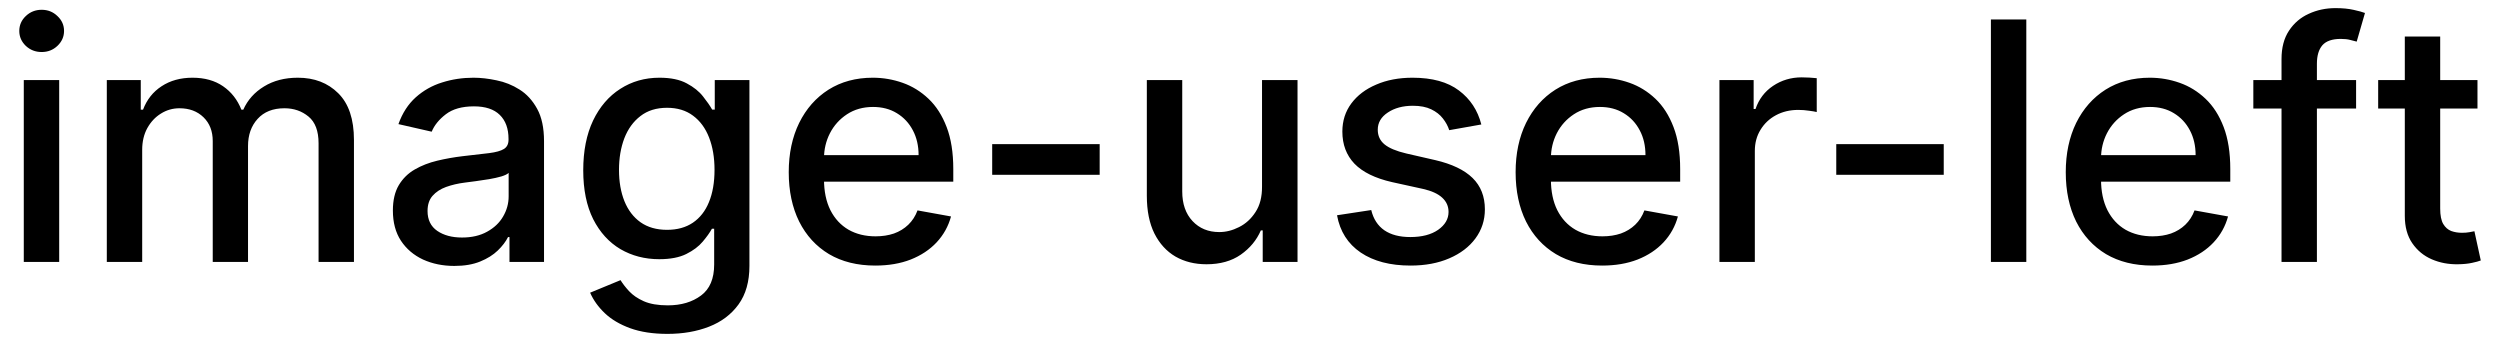 <svg width="105" height="15" viewBox="0 0 105 15" fill="none" xmlns="http://www.w3.org/2000/svg">
<path d="M0.999 11V3.364H2.486V11H0.999ZM1.75 2.185C1.491 2.185 1.269 2.099 1.084 1.927C0.902 1.751 0.81 1.542 0.81 1.3C0.81 1.055 0.902 0.846 1.084 0.674C1.269 0.498 1.491 0.411 1.75 0.411C2.009 0.411 2.229 0.498 2.411 0.674C2.597 0.846 2.69 1.055 2.69 1.3C2.69 1.542 2.597 1.751 2.411 1.927C2.229 2.099 2.009 2.185 1.75 2.185ZM4.486 11V3.364H5.912V4.607H6.007C6.166 4.186 6.426 3.857 6.787 3.622C7.149 3.384 7.581 3.264 8.085 3.264C8.595 3.264 9.023 3.384 9.368 3.622C9.716 3.861 9.973 4.189 10.138 4.607H10.218C10.4 4.199 10.69 3.874 11.088 3.632C11.486 3.387 11.96 3.264 12.51 3.264C13.203 3.264 13.768 3.481 14.205 3.915C14.646 4.35 14.866 5.004 14.866 5.879V11H13.38V6.018C13.38 5.501 13.239 5.127 12.957 4.895C12.675 4.663 12.339 4.547 11.948 4.547C11.464 4.547 11.088 4.696 10.819 4.994C10.551 5.289 10.417 5.669 10.417 6.133V11H8.935V5.924C8.935 5.51 8.806 5.177 8.547 4.925C8.289 4.673 7.952 4.547 7.538 4.547C7.256 4.547 6.996 4.621 6.758 4.771C6.522 4.916 6.332 5.12 6.186 5.382C6.043 5.644 5.972 5.947 5.972 6.292V11H4.486ZM19.081 11.169C18.597 11.169 18.16 11.079 17.768 10.901C17.377 10.718 17.067 10.455 16.839 10.11C16.613 9.765 16.501 9.343 16.501 8.842C16.501 8.411 16.584 8.057 16.749 7.778C16.915 7.5 17.139 7.28 17.421 7.117C17.702 6.955 18.017 6.832 18.365 6.749C18.713 6.666 19.068 6.603 19.429 6.56C19.886 6.507 20.258 6.464 20.543 6.431C20.828 6.395 21.035 6.337 21.164 6.257C21.293 6.178 21.358 6.048 21.358 5.869V5.835C21.358 5.4 21.235 5.064 20.99 4.825C20.748 4.587 20.387 4.467 19.906 4.467C19.406 4.467 19.011 4.578 18.723 4.8C18.438 5.019 18.241 5.263 18.131 5.531L16.734 5.213C16.9 4.749 17.142 4.375 17.46 4.089C17.782 3.801 18.151 3.592 18.569 3.463C18.986 3.33 19.426 3.264 19.886 3.264C20.191 3.264 20.514 3.301 20.856 3.374C21.201 3.443 21.522 3.572 21.82 3.761C22.122 3.95 22.369 4.22 22.561 4.572C22.753 4.92 22.849 5.372 22.849 5.929V11H21.398V9.956H21.338C21.242 10.148 21.098 10.337 20.905 10.523C20.713 10.708 20.466 10.863 20.165 10.985C19.863 11.108 19.502 11.169 19.081 11.169ZM19.404 9.976C19.815 9.976 20.166 9.895 20.458 9.732C20.753 9.57 20.977 9.358 21.129 9.096C21.285 8.831 21.363 8.547 21.363 8.246V7.261C21.31 7.314 21.207 7.364 21.055 7.411C20.905 7.454 20.735 7.492 20.543 7.525C20.35 7.555 20.163 7.583 19.981 7.609C19.799 7.633 19.646 7.652 19.523 7.669C19.235 7.705 18.972 7.767 18.733 7.853C18.498 7.939 18.309 8.063 18.166 8.226C18.027 8.385 17.957 8.597 17.957 8.862C17.957 9.23 18.093 9.509 18.365 9.697C18.637 9.883 18.983 9.976 19.404 9.976ZM28.031 14.023C27.424 14.023 26.902 13.943 26.465 13.784C26.031 13.625 25.676 13.415 25.401 13.153C25.126 12.891 24.921 12.604 24.785 12.293L26.062 11.766C26.152 11.912 26.271 12.066 26.42 12.228C26.573 12.394 26.778 12.535 27.037 12.651C27.299 12.767 27.635 12.825 28.046 12.825C28.609 12.825 29.075 12.687 29.443 12.412C29.811 12.14 29.995 11.706 29.995 11.109V9.608H29.9C29.811 9.77 29.682 9.951 29.513 10.15C29.347 10.349 29.118 10.521 28.826 10.667C28.535 10.813 28.155 10.886 27.688 10.886C27.085 10.886 26.541 10.745 26.057 10.463C25.577 10.178 25.196 9.759 24.914 9.205C24.636 8.648 24.496 7.964 24.496 7.152C24.496 6.34 24.634 5.644 24.909 5.064C25.187 4.484 25.569 4.04 26.052 3.732C26.536 3.42 27.085 3.264 27.698 3.264C28.172 3.264 28.555 3.344 28.846 3.503C29.138 3.659 29.365 3.841 29.527 4.05C29.693 4.259 29.821 4.442 29.91 4.602H30.02V3.364H31.476V11.169C31.476 11.825 31.324 12.364 31.019 12.785C30.714 13.206 30.301 13.517 29.781 13.72C29.264 13.922 28.681 14.023 28.031 14.023ZM28.016 9.653C28.444 9.653 28.805 9.553 29.1 9.354C29.398 9.152 29.624 8.864 29.776 8.489C29.932 8.112 30.01 7.659 30.01 7.132C30.01 6.618 29.933 6.166 29.781 5.775C29.629 5.384 29.405 5.079 29.11 4.86C28.815 4.638 28.45 4.527 28.016 4.527C27.569 4.527 27.196 4.643 26.898 4.875C26.599 5.104 26.374 5.415 26.221 5.81C26.072 6.204 25.998 6.645 25.998 7.132C25.998 7.633 26.074 8.072 26.226 8.45C26.379 8.827 26.604 9.122 26.902 9.335C27.204 9.547 27.575 9.653 28.016 9.653ZM36.761 11.154C36.009 11.154 35.361 10.993 34.817 10.672C34.277 10.347 33.859 9.891 33.565 9.305C33.273 8.715 33.127 8.024 33.127 7.232C33.127 6.449 33.273 5.76 33.565 5.163C33.859 4.567 34.27 4.101 34.797 3.766C35.328 3.432 35.947 3.264 36.657 3.264C37.088 3.264 37.505 3.335 37.91 3.478C38.314 3.62 38.677 3.844 38.998 4.149C39.32 4.454 39.573 4.85 39.759 5.337C39.945 5.821 40.038 6.41 40.038 7.102V7.629H33.967V6.516H38.581C38.581 6.125 38.501 5.778 38.342 5.477C38.183 5.172 37.959 4.931 37.671 4.756C37.386 4.58 37.051 4.492 36.667 4.492C36.249 4.492 35.885 4.595 35.573 4.8C35.265 5.003 35.026 5.268 34.857 5.596C34.691 5.921 34.608 6.274 34.608 6.655V7.525C34.608 8.035 34.698 8.469 34.877 8.827C35.059 9.185 35.313 9.459 35.638 9.648C35.962 9.833 36.342 9.926 36.776 9.926C37.058 9.926 37.315 9.886 37.547 9.807C37.779 9.724 37.979 9.601 38.148 9.439C38.317 9.277 38.447 9.076 38.536 8.837L39.943 9.091C39.83 9.505 39.628 9.868 39.337 10.18C39.048 10.488 38.685 10.728 38.248 10.901C37.813 11.07 37.318 11.154 36.761 11.154ZM46.186 6.053V7.341H41.672V6.053H46.186ZM53.005 7.833V3.364H54.496V11H53.034V9.678H52.955C52.779 10.085 52.498 10.425 52.11 10.697C51.725 10.965 51.246 11.099 50.673 11.099C50.182 11.099 49.748 10.992 49.37 10.776C48.996 10.557 48.701 10.234 48.485 9.807C48.273 9.379 48.167 8.851 48.167 8.221V3.364H49.654V8.042C49.654 8.562 49.798 8.977 50.086 9.285C50.375 9.593 50.749 9.747 51.21 9.747C51.488 9.747 51.765 9.678 52.04 9.538C52.319 9.399 52.549 9.189 52.731 8.907C52.917 8.625 53.008 8.267 53.005 7.833ZM62.216 5.228L60.868 5.467C60.812 5.294 60.723 5.13 60.6 4.974C60.481 4.819 60.318 4.691 60.113 4.592C59.907 4.492 59.65 4.442 59.342 4.442C58.921 4.442 58.57 4.537 58.288 4.726C58.007 4.911 57.866 5.152 57.866 5.447C57.866 5.702 57.96 5.907 58.149 6.063C58.338 6.219 58.643 6.347 59.064 6.446L60.277 6.724C60.98 6.887 61.503 7.137 61.848 7.475C62.193 7.813 62.365 8.252 62.365 8.793C62.365 9.25 62.232 9.658 61.967 10.016C61.705 10.37 61.339 10.649 60.868 10.851C60.401 11.053 59.859 11.154 59.243 11.154C58.388 11.154 57.69 10.972 57.15 10.607C56.609 10.239 56.278 9.717 56.155 9.041L57.592 8.822C57.682 9.197 57.866 9.48 58.144 9.673C58.422 9.862 58.785 9.956 59.233 9.956C59.72 9.956 60.109 9.855 60.401 9.653C60.693 9.447 60.839 9.197 60.839 8.902C60.839 8.663 60.749 8.463 60.57 8.3C60.395 8.138 60.124 8.015 59.76 7.933L58.467 7.649C57.755 7.487 57.228 7.228 56.886 6.874C56.548 6.519 56.379 6.07 56.379 5.526C56.379 5.076 56.505 4.681 56.757 4.343C57.009 4.005 57.357 3.741 57.801 3.553C58.245 3.36 58.754 3.264 59.327 3.264C60.153 3.264 60.802 3.443 61.276 3.801C61.75 4.156 62.063 4.631 62.216 5.228ZM67.29 11.154C66.538 11.154 65.89 10.993 65.347 10.672C64.806 10.347 64.389 9.891 64.094 9.305C63.802 8.715 63.656 8.024 63.656 7.232C63.656 6.449 63.802 5.76 64.094 5.163C64.389 4.567 64.8 4.101 65.327 3.766C65.857 3.432 66.477 3.264 67.186 3.264C67.617 3.264 68.035 3.335 68.439 3.478C68.843 3.62 69.206 3.844 69.528 4.149C69.849 4.454 70.103 4.85 70.288 5.337C70.474 5.821 70.567 6.41 70.567 7.102V7.629H64.496V6.516H69.11C69.11 6.125 69.031 5.778 68.871 5.477C68.712 5.172 68.489 4.931 68.2 4.756C67.915 4.58 67.581 4.492 67.196 4.492C66.778 4.492 66.414 4.595 66.102 4.8C65.794 5.003 65.555 5.268 65.386 5.596C65.221 5.921 65.138 6.274 65.138 6.655V7.525C65.138 8.035 65.227 8.469 65.406 8.827C65.588 9.185 65.842 9.459 66.167 9.648C66.492 9.833 66.871 9.926 67.305 9.926C67.587 9.926 67.844 9.886 68.076 9.807C68.308 9.724 68.508 9.601 68.678 9.439C68.847 9.277 68.976 9.076 69.065 8.837L70.472 9.091C70.36 9.505 70.157 9.868 69.866 10.18C69.577 10.488 69.215 10.728 68.777 10.901C68.343 11.07 67.847 11.154 67.29 11.154ZM72.216 11V3.364H73.653V4.577H73.732C73.872 4.166 74.117 3.843 74.468 3.607C74.823 3.369 75.224 3.249 75.671 3.249C75.764 3.249 75.874 3.253 75.999 3.259C76.129 3.266 76.23 3.274 76.303 3.284V4.706C76.243 4.689 76.137 4.671 75.985 4.651C75.832 4.628 75.68 4.616 75.527 4.616C75.176 4.616 74.863 4.691 74.588 4.84C74.316 4.986 74.1 5.19 73.941 5.452C73.782 5.71 73.703 6.005 73.703 6.337V11H72.216ZM81.637 6.053V7.341H77.123V6.053H81.637ZM85.105 0.818V11H83.618V0.818H85.105ZM90.396 11.154C89.644 11.154 88.996 10.993 88.452 10.672C87.912 10.347 87.494 9.891 87.199 9.305C86.908 8.715 86.762 8.024 86.762 7.232C86.762 6.449 86.908 5.76 87.199 5.163C87.494 4.567 87.905 4.101 88.432 3.766C88.963 3.432 89.582 3.264 90.291 3.264C90.722 3.264 91.14 3.335 91.544 3.478C91.949 3.62 92.312 3.844 92.633 4.149C92.955 4.454 93.208 4.85 93.394 5.337C93.579 5.821 93.672 6.41 93.672 7.102V7.629H87.602V6.516H92.216C92.216 6.125 92.136 5.778 91.977 5.477C91.818 5.172 91.594 4.931 91.306 4.756C91.021 4.58 90.686 4.492 90.302 4.492C89.884 4.492 89.519 4.595 89.208 4.8C88.9 5.003 88.661 5.268 88.492 5.596C88.326 5.921 88.243 6.274 88.243 6.655V7.525C88.243 8.035 88.333 8.469 88.512 8.827C88.694 9.185 88.948 9.459 89.272 9.648C89.597 9.833 89.977 9.926 90.411 9.926C90.693 9.926 90.95 9.886 91.181 9.807C91.413 9.724 91.614 9.601 91.783 9.439C91.952 9.277 92.081 9.076 92.171 8.837L93.578 9.091C93.465 9.505 93.263 9.868 92.971 10.18C92.683 10.488 92.32 10.728 91.882 10.901C91.448 11.07 90.953 11.154 90.396 11.154ZM98.956 3.364V4.557H94.64V3.364H98.956ZM95.824 11V2.479C95.824 2.001 95.928 1.605 96.137 1.29C96.346 0.972 96.623 0.735 96.967 0.58C97.312 0.42 97.686 0.341 98.091 0.341C98.389 0.341 98.644 0.366 98.856 0.415C99.069 0.462 99.226 0.505 99.329 0.545L98.981 1.748C98.911 1.728 98.822 1.705 98.712 1.678C98.603 1.648 98.47 1.634 98.314 1.634C97.953 1.634 97.695 1.723 97.539 1.902C97.386 2.081 97.31 2.339 97.31 2.678V11H95.824ZM104.054 3.364V4.557H99.883V3.364H104.054ZM101.002 1.534H102.488V8.758C102.488 9.046 102.531 9.263 102.617 9.409C102.704 9.552 102.815 9.649 102.95 9.702C103.09 9.752 103.24 9.777 103.403 9.777C103.522 9.777 103.627 9.769 103.716 9.752C103.806 9.736 103.875 9.722 103.925 9.712L104.193 10.94C104.107 10.973 103.985 11.007 103.825 11.04C103.666 11.076 103.468 11.096 103.229 11.099C102.838 11.106 102.473 11.037 102.135 10.891C101.797 10.745 101.524 10.519 101.315 10.214C101.106 9.91 101.002 9.527 101.002 9.066V1.534Z" fill="black"/>
</svg>
